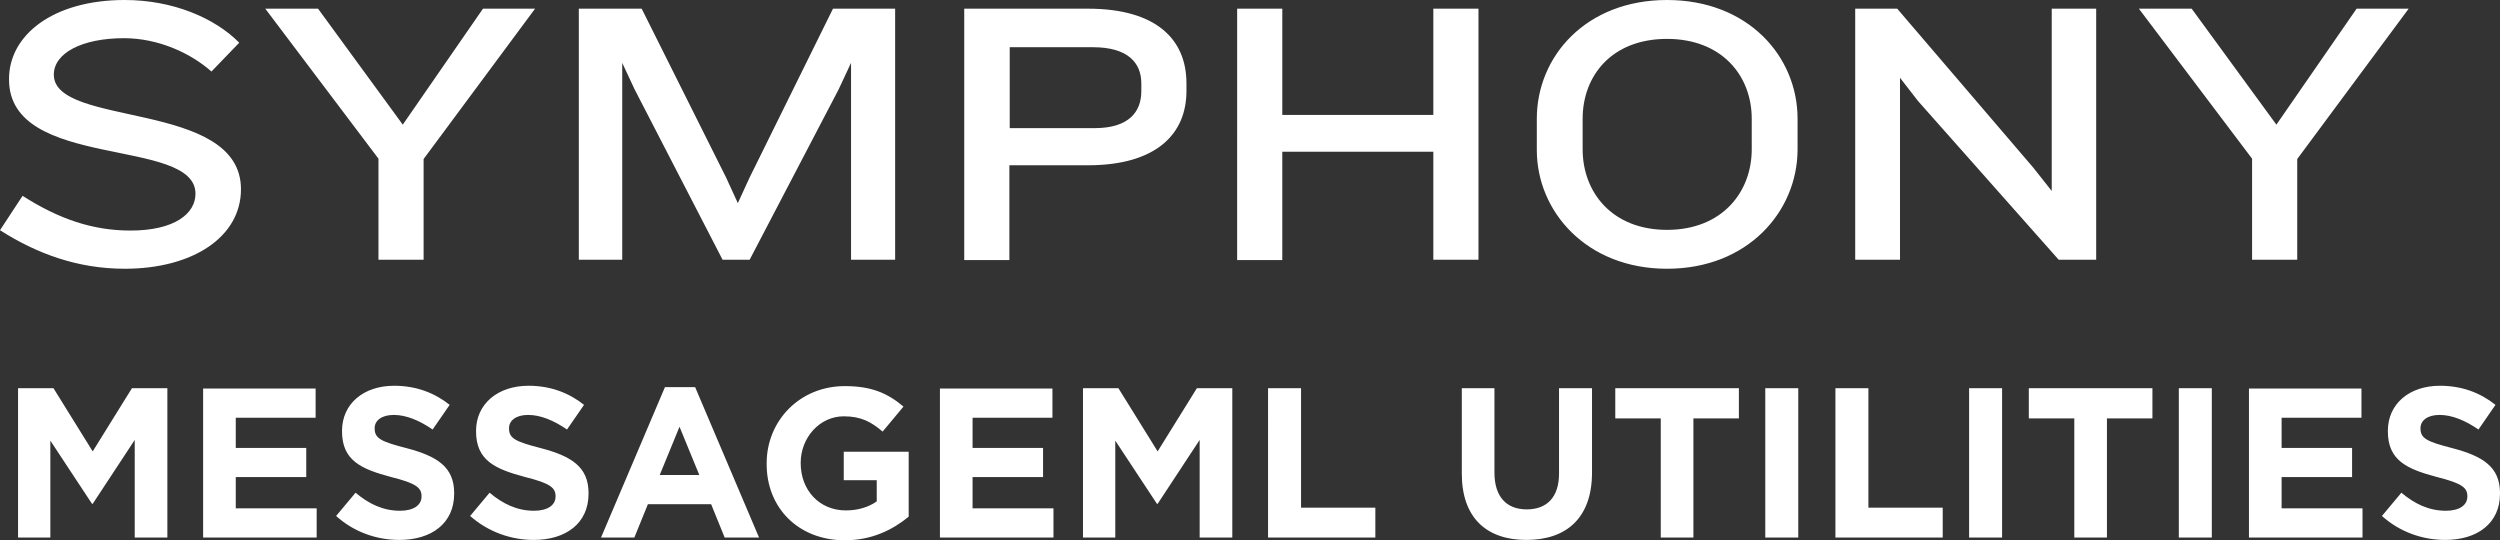<?xml version="1.0" encoding="utf-8"?>
<!-- Generator: Adobe Illustrator 25.0.0, SVG Export Plug-In . SVG Version: 6.00 Build 0)  -->
<svg version="1.1" id="Layer_1" xmlns="http://www.w3.org/2000/svg" xmlns:xlink="http://www.w3.org/1999/xlink" x="0px" y="0px"
	 viewBox="0 0 720 155.6" style="enable-background:new 0 0 720 155.6;" xml:space="preserve">
<rect x="0" y="0" width="720" height="155.6" fill="#333333" stroke="none"/>
<style type="text/css">
	.st0{fill:#FFFFFF;}
</style>
<g>
	<path class="st0" d="M35.9,77.4C22.3,77.4,10.5,73,0,66.3l6.5-9.9c10.5,6.7,20.2,10,31.1,10c12.7,0,18.7-4.9,18.7-10.6
		c0-16.5-53.7-6.6-53.7-32.9C2.5,10.1,15.3,0,35.9,0c13.9,0,26,5.2,33,12.3l-8,8.3C54.8,15.2,45.5,11,35.7,11
		c-12.1,0-20.2,4.3-20.2,10.5c0,15.3,53.9,7.2,53.9,33C69.4,68.2,55.6,77.4,35.9,77.4L35.9,77.4z M122,45.8v29h-13V45.7L76.4,2.5
		h15.2l24.4,33.4l23.1-33.4h15L122,45.8L122,45.8z M245.1,74.8V18.1l-3.6,7.7l-25.6,49h-7.8l-25.3-49l-3.6-7.7v56.7h-12.5V2.5h18.1
		l24.3,48.6l3.4,7.4l3.4-7.4l24-48.6h17.9v72.3H245.1L245.1,74.8z M328.7,24c0-6-4-10.4-13.9-10.4h-24v23.3h24.5
		c9.9,0,13.4-4.8,13.4-10.6V24L328.7,24z M313.3,47.6h-22.6v27.3h-13V2.5h35.6c19.8,0,28.4,8.9,28.4,21.5v2
		C341.8,38.5,333.1,47.6,313.3,47.6L313.3,47.6z M412.8,74.8V43.7h-43.5v31.2h-13V2.5h13v30.6h43.5V2.5h13v72.3H412.8L412.8,74.8z
		 M504.5,34.2c0-12.4-8.6-23-24.4-23c-15.9,0-24.3,10.6-24.3,23V43c0,12.4,8.5,23.2,24.3,23.2c15.9,0,24.4-10.9,24.4-23.2V34.2
		L504.5,34.2z M480.1,77.4c-23.2,0-37.5-16.5-37.5-34.2v-9c0-18,14.2-34.2,37.5-34.2c23.3,0,37.6,16.2,37.6,34.2v9
		C517.6,60.9,503.4,77.4,480.1,77.4L480.1,77.4z M592.9,74.8l-40.5-45.7l-5.2-6.7v52.4h-12.9V2.5h12.1l39.2,45.8l5.3,6.7V2.5h12.8
		v72.3H592.9L592.9,74.8z M661.6,45.8v29h-13V45.7L616,2.5h15.2l24.4,33.4l23.1-33.4h15L661.6,45.8L661.6,45.8z"/>
	<path class="st0" d="M5.2,154.8h9.3v-27.9l12,18.2h0.2l12.1-18.4v28.1h9.4v-43H38L26.7,130l-11.3-18.2H5.2V154.8L5.2,154.8z
		 M58.5,154.8h32.7v-8.4H67.9v-9h20.3V129H67.9v-8.7h23v-8.4H58.5V154.8L58.5,154.8z M115,155.5c9.3,0,15.8-4.8,15.8-13.3V142
		c0-7.5-4.9-10.6-13.6-12.9c-7.4-1.9-9.3-2.8-9.3-5.7v-0.1c0-2.1,1.9-3.8,5.5-3.8c3.6,0,7.4,1.6,11.2,4.2l4.9-7.1
		c-4.4-3.5-9.7-5.5-16-5.5c-8.8,0-15,5.2-15,13v0.1c0,8.5,5.6,10.9,14.2,13.2c7.2,1.8,8.7,3.1,8.7,5.5v0.1c0,2.5-2.3,4.1-6.2,4.1
		c-4.9,0-9-2-12.8-5.2l-5.6,6.7C101.9,153.2,108.4,155.5,115,155.5L115,155.5z M153.7,155.5c9.3,0,15.8-4.8,15.8-13.3V142
		c0-7.5-4.9-10.6-13.6-12.9c-7.4-1.9-9.3-2.8-9.3-5.7v-0.1c0-2.1,1.9-3.8,5.5-3.8c3.6,0,7.4,1.6,11.2,4.2l4.9-7.1
		c-4.4-3.5-9.7-5.5-16-5.5c-8.8,0-15.1,5.2-15.1,13v0.1c0,8.5,5.6,10.9,14.2,13.2c7.2,1.8,8.7,3.1,8.7,5.5v0.1
		c0,2.5-2.3,4.1-6.2,4.1c-4.9,0-9-2-12.8-5.2l-5.6,6.7C140.6,153.2,147.2,155.5,153.7,155.5L153.7,155.5z M173.1,154.8h9.6l3.9-9.6
		h18.2l3.9,9.6h9.9l-18.4-43.3h-8.7L173.1,154.8L173.1,154.8z M190,136.8l5.7-13.9l5.7,13.9H190L190,136.8z M243.3,155.6
		c7.9,0,13.9-3.1,18.4-6.8v-18.7H243v8.2h9.5v6.1c-2.4,1.7-5.5,2.6-8.9,2.6c-7.6,0-13-5.8-13-13.6v-0.1c0-7.3,5.5-13.4,12.4-13.4
		c5,0,7.9,1.6,11.2,4.4l6-7.2c-4.5-3.8-9.1-5.9-16.9-5.9c-13,0-22.5,10-22.5,22.2v0.1C220.7,146.2,229.9,155.6,243.3,155.6
		L243.3,155.6z M270.7,154.8h32.7v-8.4h-23.3v-9h20.3V129h-20.3v-8.7h23v-8.4h-32.4V154.8L270.7,154.8z M311.9,154.8h9.3v-27.9
		l12,18.2h0.2l12.1-18.4v28.1h9.4v-43h-10.2L333.4,130l-11.3-18.2h-10.2V154.8L311.9,154.8z M365.2,154.8h30.9v-8.6h-21.4v-34.4
		h-9.5V154.8L365.2,154.8z M439.6,155.5c11.6,0,18.9-6.4,18.9-19.4v-24.3H449v24.6c0,6.8-3.5,10.3-9.3,10.3c-5.8,0-9.3-3.6-9.3-10.6
		v-24.3H421v24.6C421,149.1,428.1,155.5,439.6,155.5L439.6,155.5z M478.2,154.8h9.5v-34.3h13.1v-8.7h-35.6v8.7h13.1V154.8
		L478.2,154.8z M508.4,154.8h9.5v-43h-9.5V154.8L508.4,154.8z M528.6,154.8h30.9v-8.6h-21.4v-34.4h-9.5V154.8L528.6,154.8z
		 M567.1,154.8h9.5v-43h-9.5V154.8L567.1,154.8z M597.3,154.8h9.5v-34.3h13.1v-8.7h-35.6v8.7h13.1V154.8L597.3,154.8z M627.5,154.8
		h9.5v-43h-9.5V154.8L627.5,154.8z M647.7,154.8h32.7v-8.4h-23.3v-9h20.3V129h-20.3v-8.7h23v-8.4h-32.4V154.8L647.7,154.8z
		 M704.2,155.5c9.3,0,15.8-4.8,15.8-13.3V142c0-7.5-4.9-10.6-13.6-12.9c-7.4-1.9-9.3-2.8-9.3-5.7v-0.1c0-2.1,1.9-3.8,5.5-3.8
		c3.6,0,7.4,1.6,11.2,4.2l4.9-7.1c-4.4-3.5-9.7-5.5-16-5.5c-8.8,0-15,5.2-15,13v0.1c0,8.5,5.6,10.9,14.2,13.2
		c7.2,1.8,8.7,3.1,8.7,5.5v0.1c0,2.5-2.3,4.1-6.2,4.1c-4.9,0-9-2-12.8-5.2l-5.6,6.7C691.1,153.2,697.7,155.5,704.2,155.5
		L704.2,155.5z"/>
</g>
</svg>

